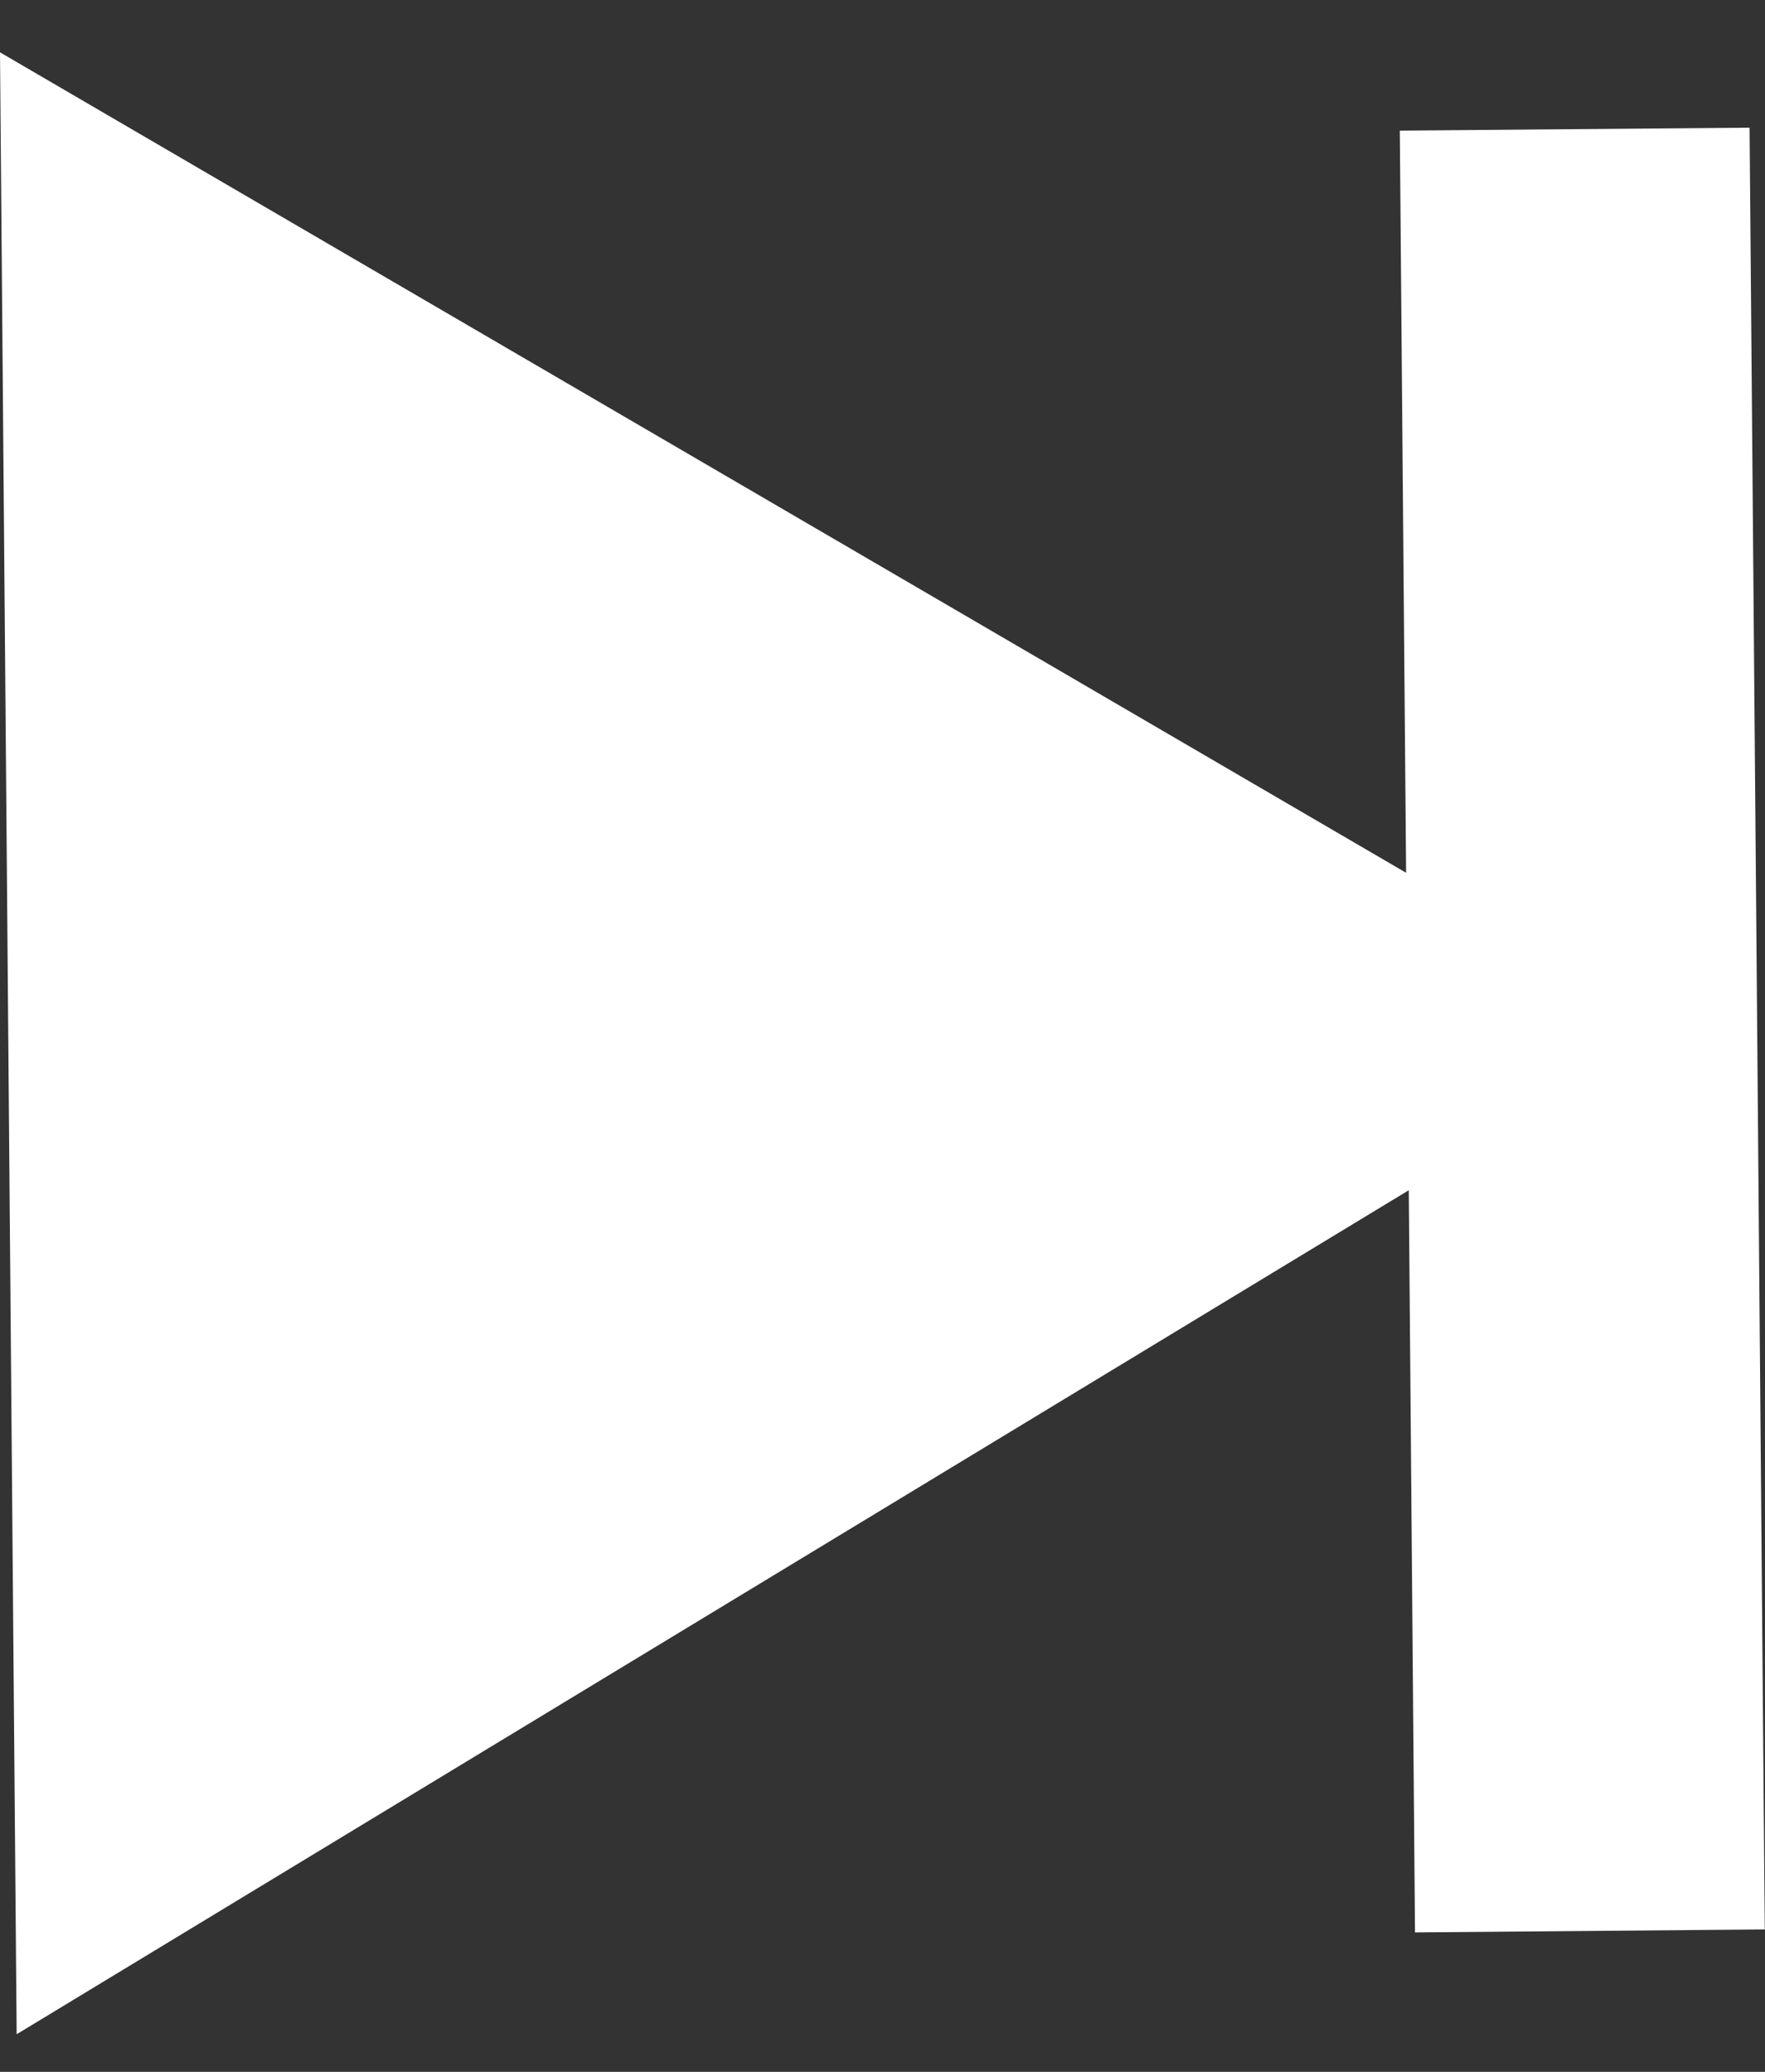 <svg width="23" height="27" viewBox="0 0 23 27" fill="none" xmlns="http://www.w3.org/2000/svg">
<rect x="0" y="0" width="23" height="27" fill="#333333" stroke="none"/>
<path d="M0.217 26.51L18.358 15.511L18.439 25.183L22.997 25.144L22.799 1.664L18.241 1.702L18.323 11.374L-0 0.682L0.217 26.51Z" fill="white"/>
</svg>

